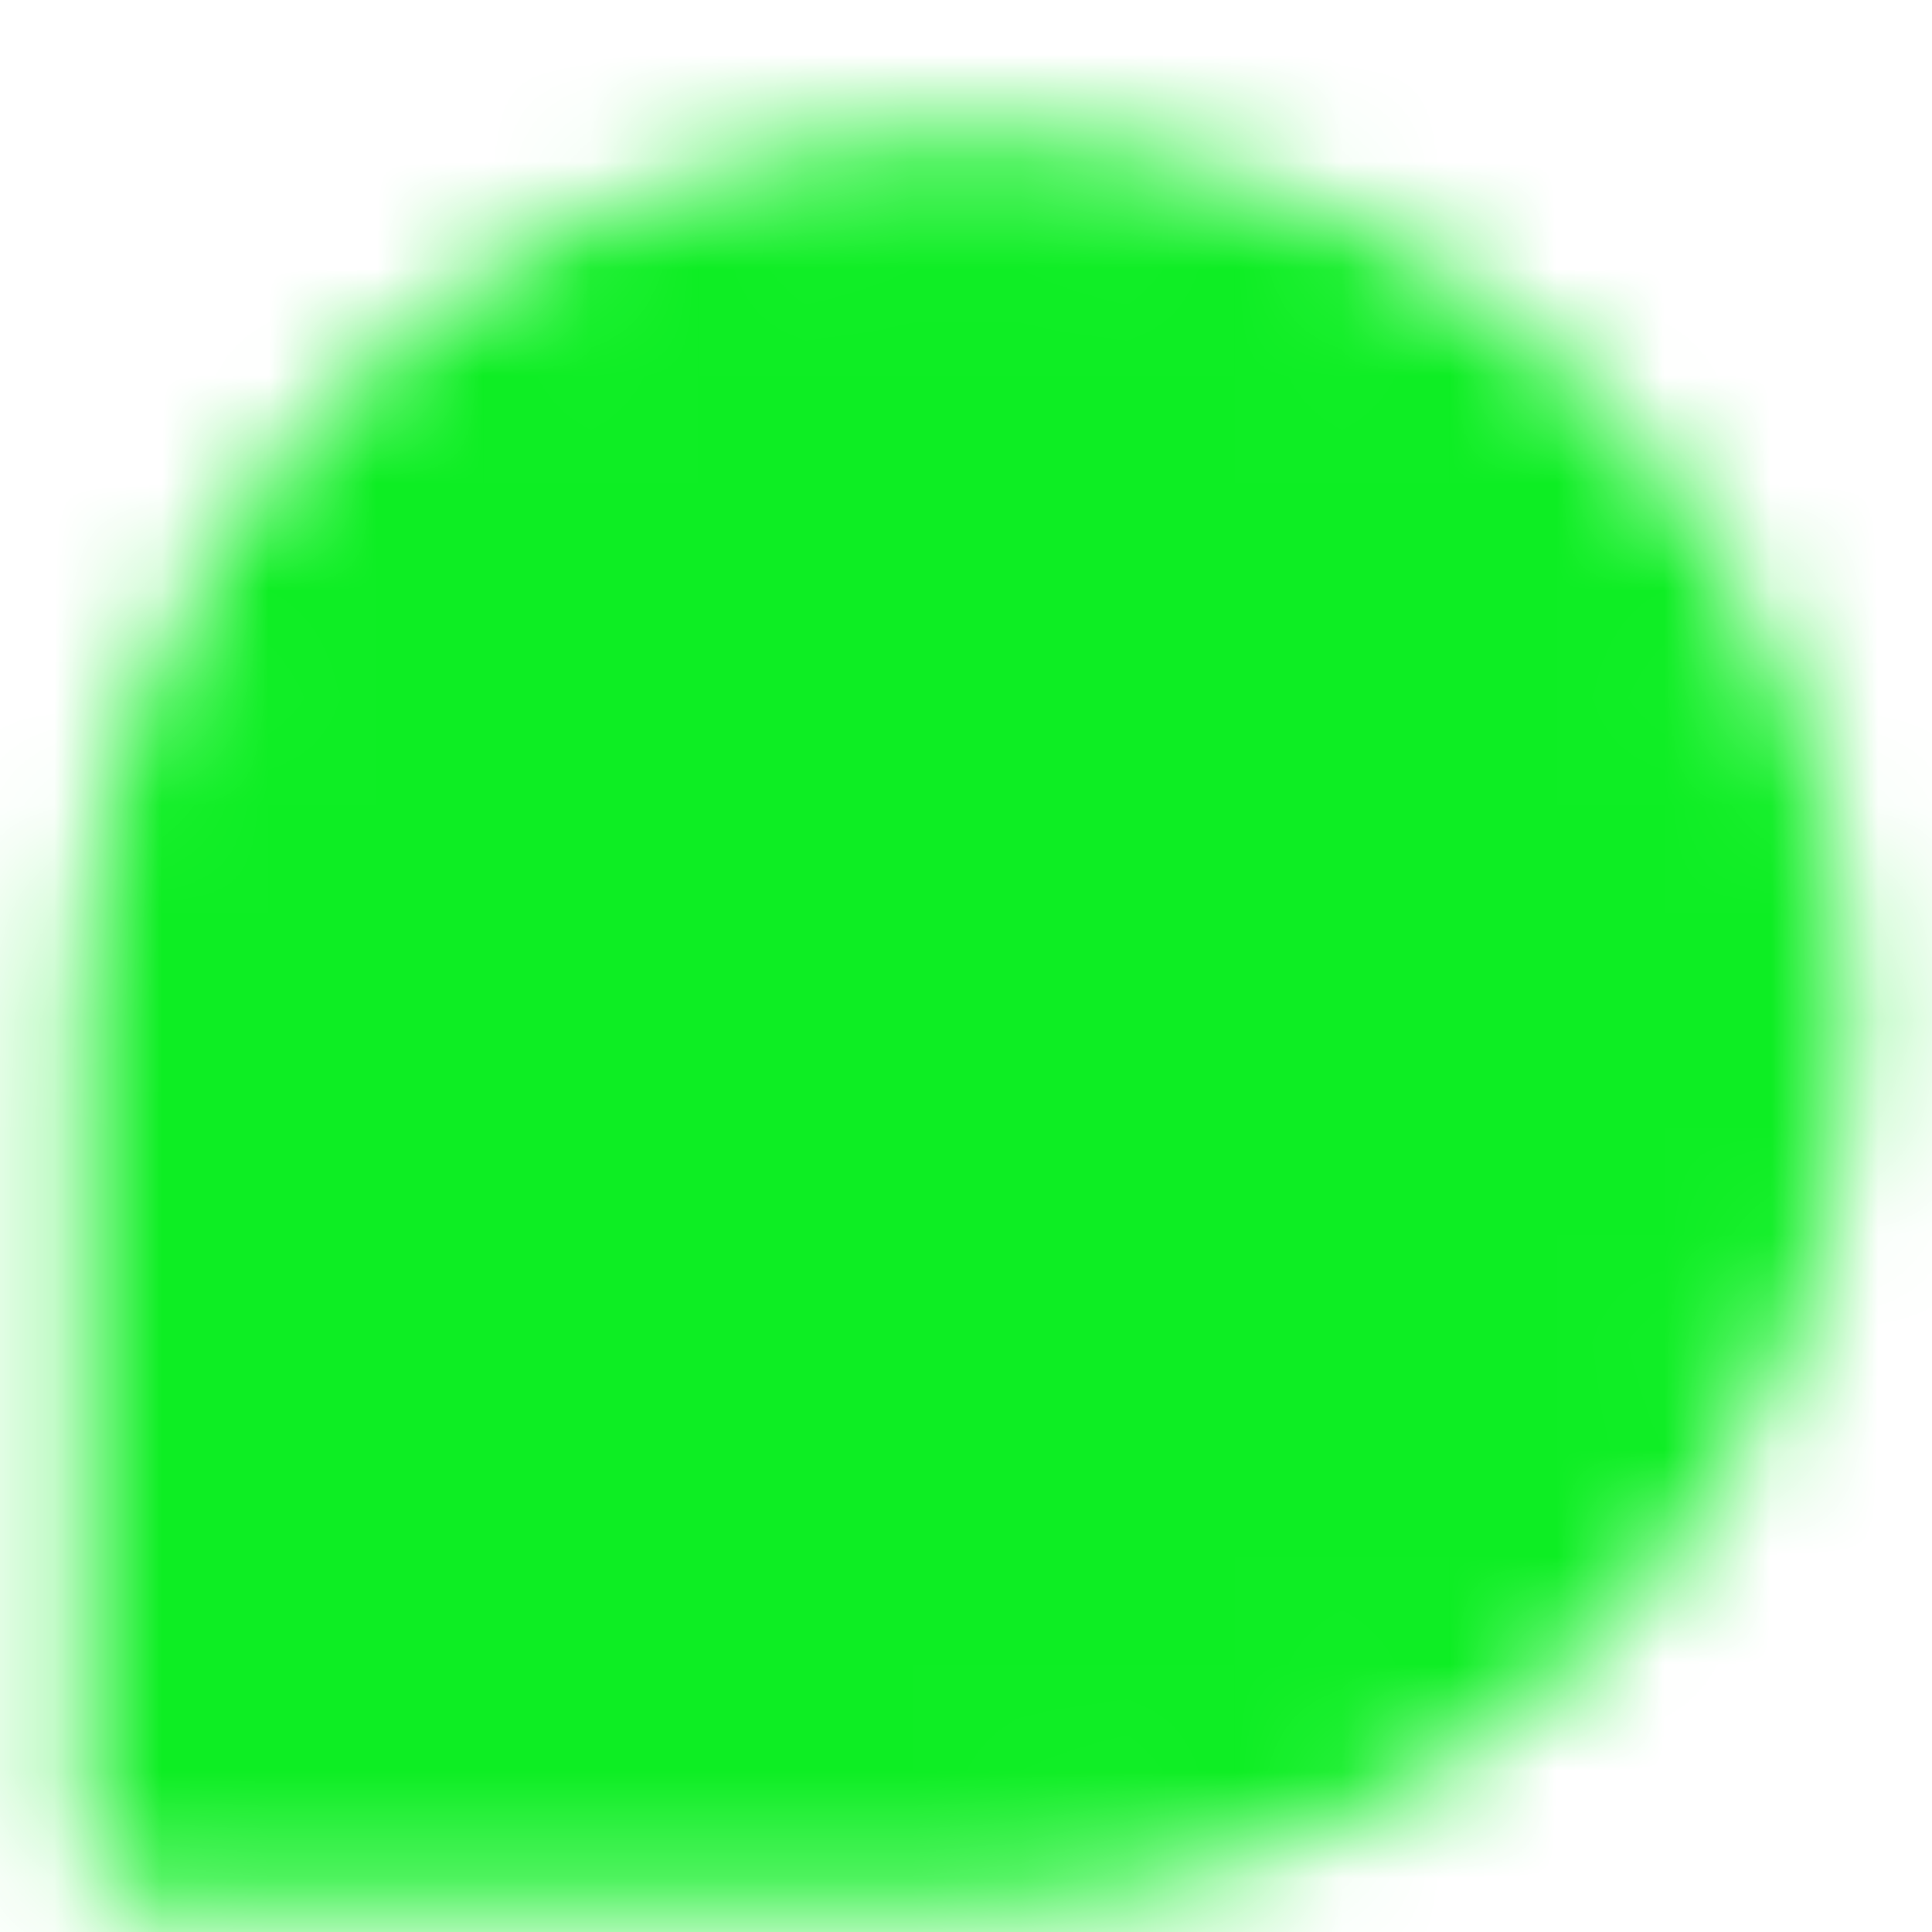 <svg width="18" height="18" viewBox="0 0 18 18" fill="none" xmlns="http://www.w3.org/2000/svg">
<mask id="mask0_1_1594" style="mask-type:luminance" maskUnits="userSpaceOnUse" x="0" y="1" width="18" height="17">
<path d="M16.5 9.5C16.5 13.642 13.142 17 9 17H1.5V9.5C1.5 5.358 4.858 2 9 2C13.142 2 16.5 5.358 16.5 9.5Z" fill="white" stroke="white" stroke-width="1.5" stroke-linecap="round" stroke-linejoin="round"/>
<path d="M5.25 7.25H12M5.25 10.25H12M5.25 13.25H9" stroke="black" stroke-width="1.5" stroke-linecap="round" stroke-linejoin="round"/>
</mask>
<g mask="url(#mask0_1_1594)">
<path d="M0 0.5H18V18.5H0V0.5Z" fill="#0DEE23"/>
</g>
</svg>

